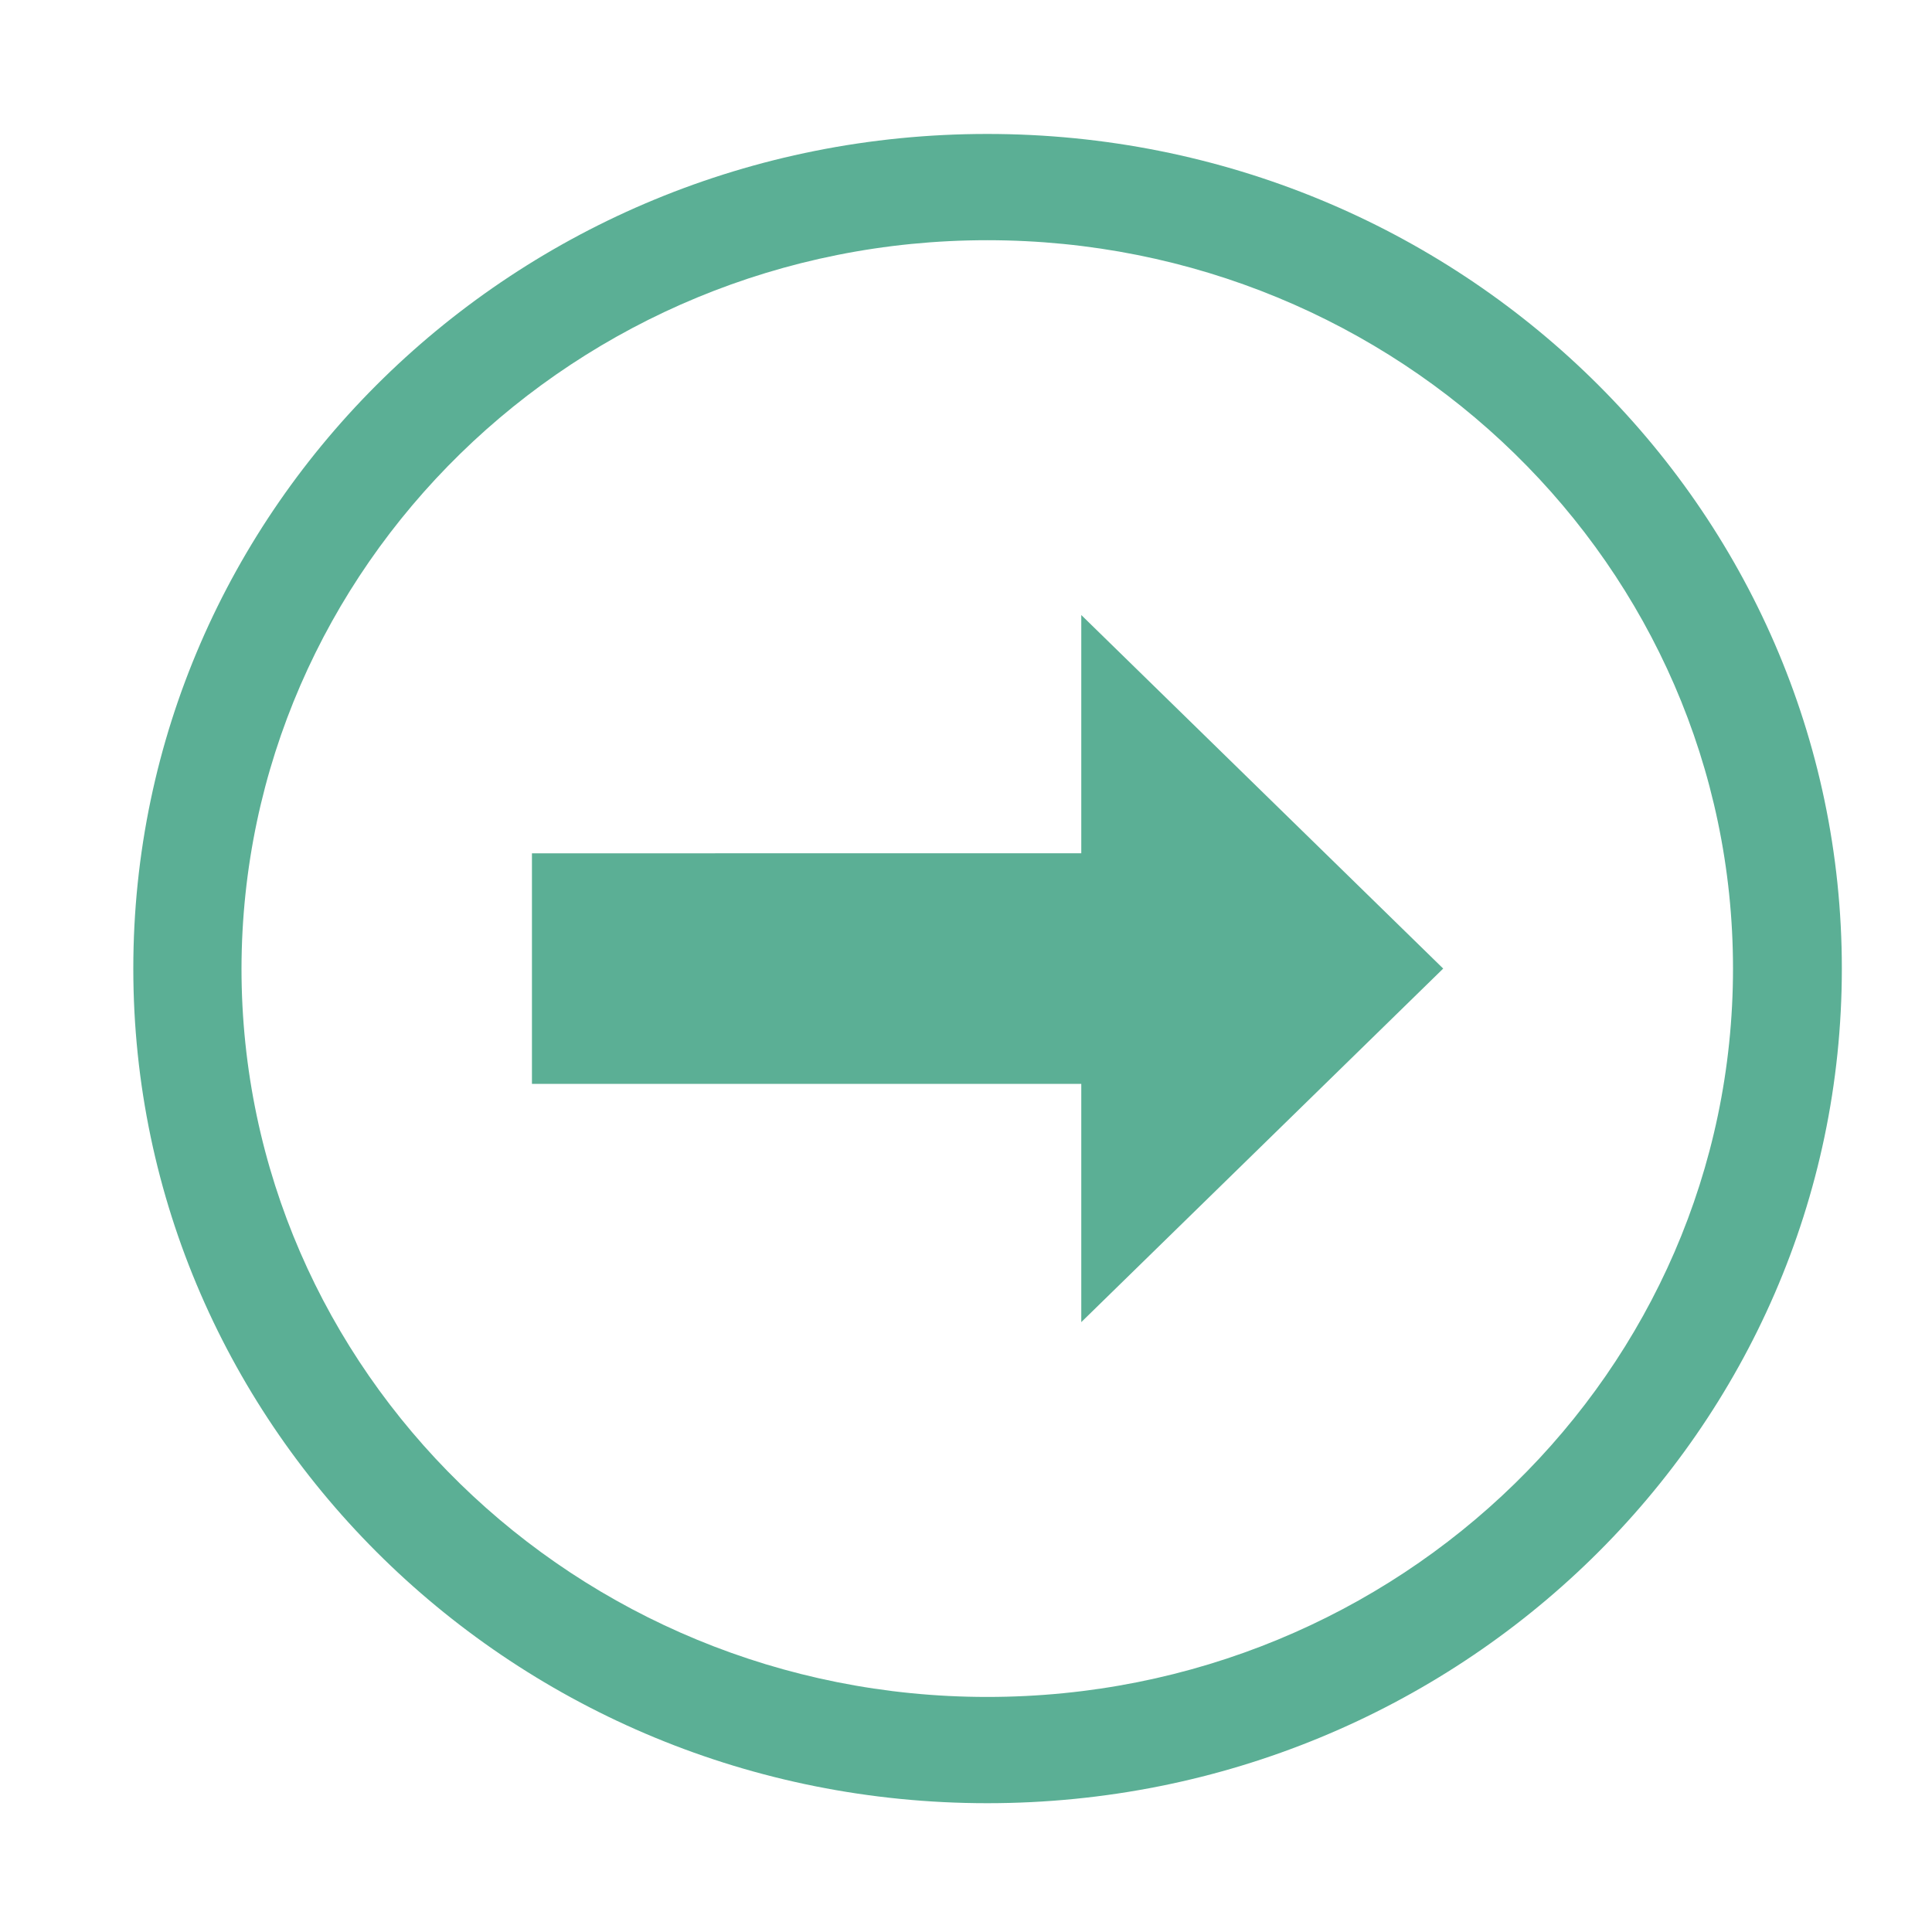 <?xml version="1.0" encoding="utf-8"?>
<!-- Generator: Adobe Illustrator 24.2.1, SVG Export Plug-In . SVG Version: 6.00 Build 0)  -->
<svg version="1.1" id="Layer_1" xmlns="http://www.w3.org/2000/svg" xmlns:xlink="http://www.w3.org/1999/xlink" x="0px" y="0px"
	 viewBox="0 0 300 300" style="enable-background:new 0 0 300 300;" xml:space="preserve">
<style type="text/css">
	.st0{fill:#5BAF95;}
</style>
<path class="st0" d="M153.3,280c73.3,0,132.7-58,132.7-129.6c0-71.6-59.4-129.6-132.7-129.6S20.7,78.8,20.7,150.4
	C20.7,222,80.1,280,153.3,280z M153.3,263.5c-63.9,0-115.8-50.6-115.8-113.1C37.6,88,89.4,37.3,153.3,37.3
	c63.9,0,115.8,50.6,115.8,113.1C269.1,212.9,217.3,263.5,153.3,263.5z M167.9,168.3v37l56.2-54.9l-56.2-54.9v37H82.6v35.8H167.9z"/>
</svg>
